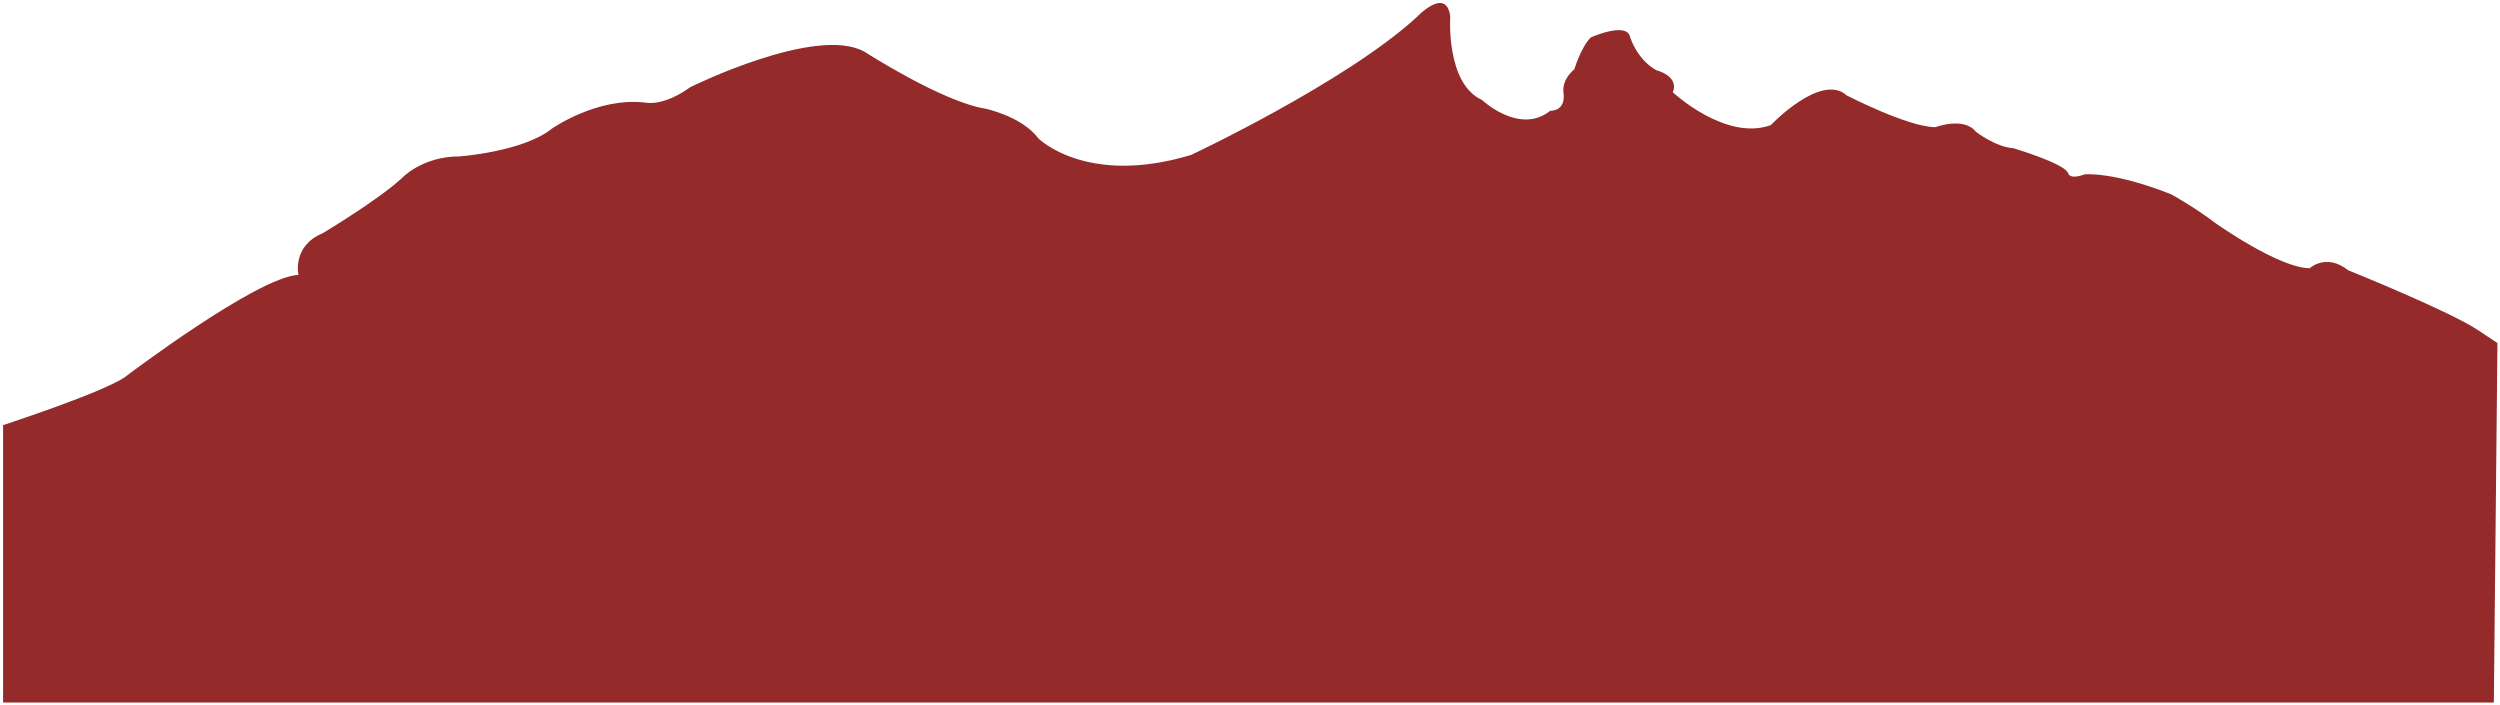 <?xml version="1.0" encoding="UTF-8"?>
<!DOCTYPE svg PUBLIC "-//W3C//DTD SVG 1.1//EN" "http://www.w3.org/Graphics/SVG/1.1/DTD/svg11.dtd">
<!-- Creator: CorelDRAW X6 -->
<svg xmlns="http://www.w3.org/2000/svg" xml:space="preserve" width="4.875in" height="1.375in" version="1.1" style="shape-rendering:geometricPrecision; text-rendering:geometricPrecision; image-rendering:optimizeQuality; fill-rule:evenodd; clip-rule:evenodd"
viewBox="0 0 4875 1375"
 xmlns:xlink="http://www.w3.org/1999/xlink">
 <defs>
  <style type="text/css">
   <![CDATA[
    .fil0 {fill:#942A2A;fill-rule:nonzero}
   ]]>
  </style>
 </defs>
 <g id="Layer_x0020_1">
  <path class="fil0" d="M4863 1370l-4857 0 0 -541c0,0 196,-64 238,-94 0,0 257,-195 338,-199 0,0 -13,-56 47,-81 0,0 107,-64 154,-107 0,0 39,-43 113,-43 0,0 124,-9 180,-54 0,0 88,-62 182,-51 0,0 34,9 88,-30 0,0 246,-122 340,-69 0,0 152,98 236,111 0,0 71,15 103,58 0,0 94,94 298,32 0,0 300,-141 439,-268 0,0 58,-62 66,-2 0,0 -9,131 62,163 0,0 73,69 133,21 0,0 30,2 26,-34 0,0 -6,-24 21,-47 0,0 13,-43 32,-62 0,0 71,-32 77,0 0,0 13,43 51,64 0,0 45,11 32,43 0,0 103,96 191,64 0,0 98,-103 148,-58 0,0 120,62 173,62 0,0 56,-21 79,9 0,0 39,30 73,32 0,0 101,30 107,49 0,0 2,13 32,2 0,0 56,-6 169,39 0,0 47,26 86,56 0,0 124,88 184,88 0,0 32,-30 75,4 0,0 201,81 255,118l36 24 -7 701z"/>
 </g>
</svg>
